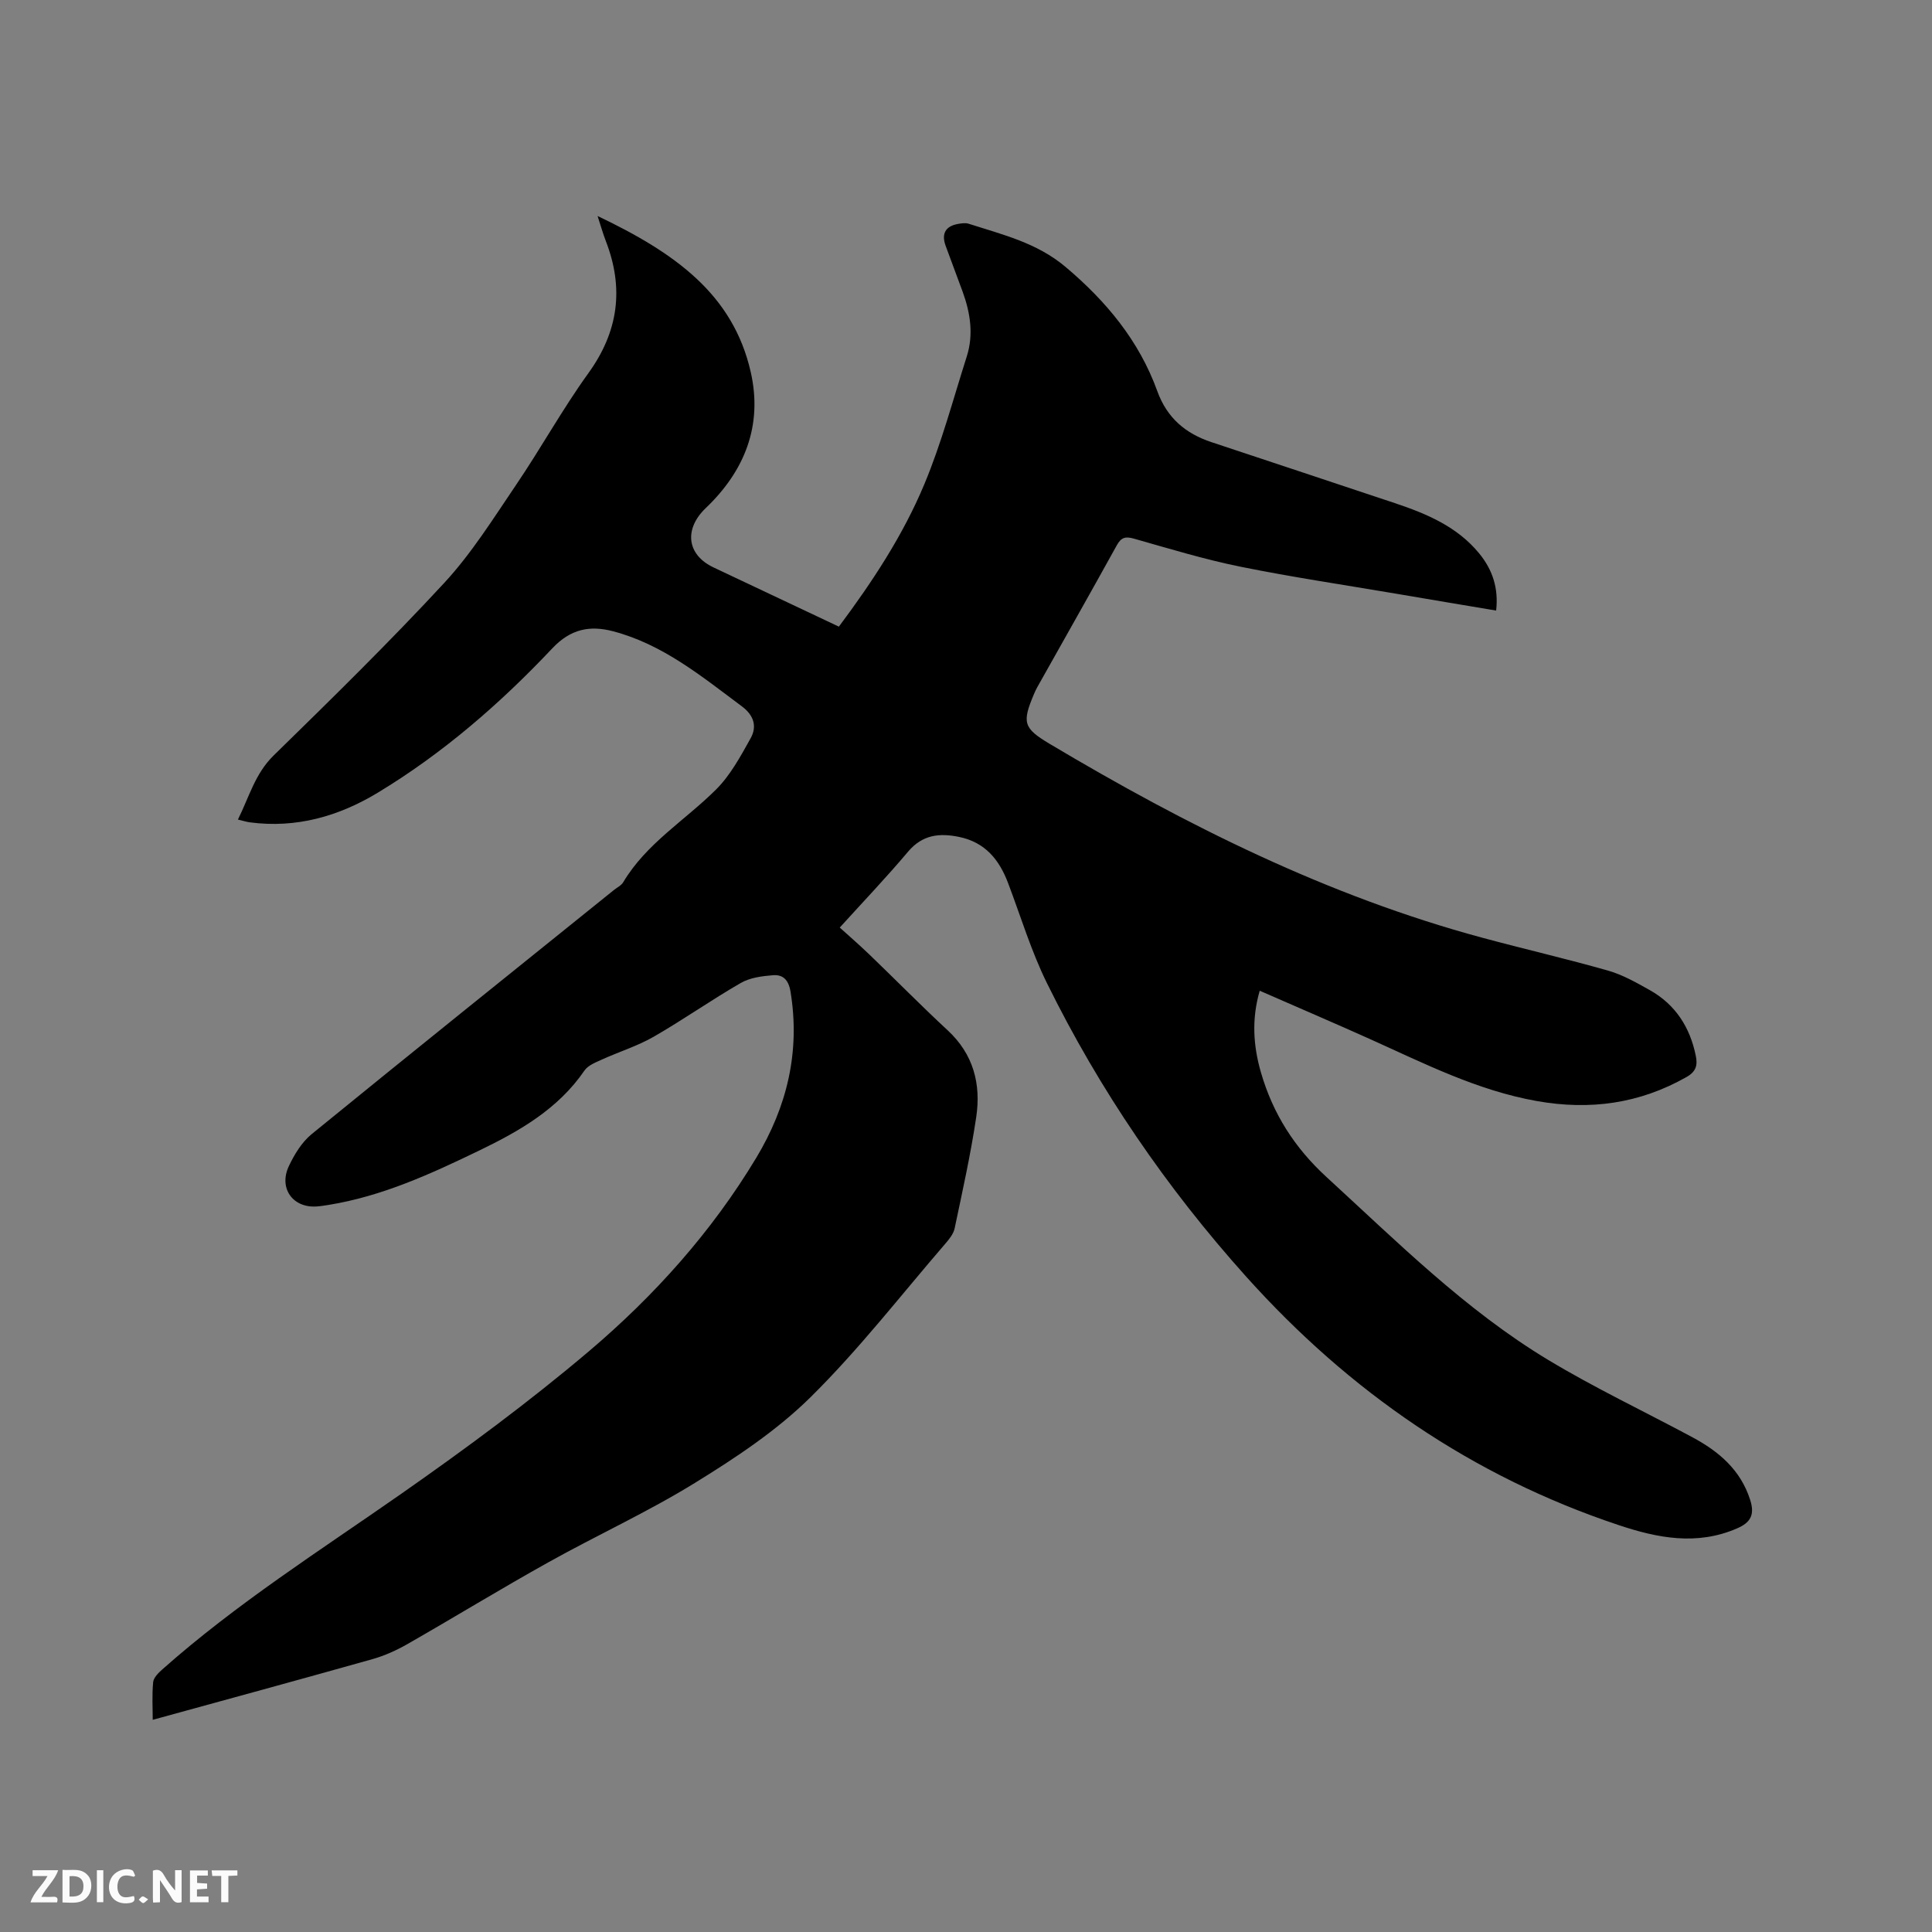 <svg enable-background="new 0 0 400 400" viewBox="0 0 400 400" xmlns="http://www.w3.org/2000/svg"><rect x="0" y="0" width="400" height="400" fill="#808080" stroke="none"/><path d="m173.86 192.04c1.45 1.32 3.85 3.39 6.12 5.57 5.43 5.21 10.7 10.59 16.22 15.7 5.35 4.95 6.93 11.14 5.92 17.95-1.15 7.74-2.86 15.39-4.47 23.05-.24 1.15-1.13 2.26-1.94 3.19-9.21 10.68-17.89 21.9-27.9 31.78-7 6.91-15.48 12.53-23.92 17.73-9.8 6.05-20.36 10.86-30.43 16.49-9.8 5.46-19.37 11.32-29.11 16.89-2.26 1.29-4.71 2.4-7.21 3.11-15.06 4.24-30.16 8.35-45.52 12.57 0-2.39-.17-5.11.09-7.8.09-.94 1.1-1.93 1.91-2.65 15.35-13.62 32.63-24.59 49.39-36.3 13.36-9.34 26.53-19.06 38.96-29.59 13.52-11.47 25.37-24.67 34.6-40.01 6.4-10.64 9.13-21.99 7.1-34.41-.4-2.43-1.55-3.57-3.64-3.4-2.26.18-4.75.5-6.65 1.6-6.12 3.52-11.91 7.61-18.03 11.13-3.36 1.93-7.14 3.1-10.69 4.71-1.31.6-2.9 1.2-3.65 2.29-5.44 7.95-13.42 12.52-21.76 16.55-10.02 4.84-20.13 9.49-31.26 11.28-.84.13-1.68.27-2.52.32-4.89.29-7.81-3.82-5.66-8.37 1.14-2.42 2.68-4.94 4.7-6.6 20.78-16.94 41.7-33.72 62.58-50.54.66-.53 1.53-.94 1.94-1.62 4.79-8.05 12.81-12.81 19.22-19.2 2.98-2.97 5.09-6.9 7.17-10.63 1.34-2.41.68-4.72-1.81-6.58-8.33-6.2-16.38-12.86-26.71-15.56-4.78-1.25-8.76-.48-12.55 3.54-10.79 11.44-22.65 21.74-36.17 29.91-8.06 4.87-16.85 7.38-26.42 6.12-.7-.09-1.38-.31-2.5-.58 2.34-4.71 3.55-9.51 7.41-13.28 11.98-11.71 23.95-23.44 35.32-35.73 5.64-6.1 10.13-13.3 14.82-20.22 5.17-7.62 9.63-15.73 15.01-23.19 6.22-8.62 7.4-17.53 3.63-27.3-.64-1.66-1.12-3.38-1.73-5.24 16.1 7.67 28.05 16.23 31.71 32.3 2.52 11.08-1.27 20.5-9.31 28.17-4.51 4.31-3.99 9.65 1.63 12.3 8.6 4.06 17.19 8.12 25.93 12.25 6.99-9.36 13.29-18.94 17.7-29.5 3.57-8.55 5.96-17.59 8.78-26.44 1.44-4.53.74-9.01-.85-13.39-1.16-3.18-2.37-6.35-3.53-9.53-.91-2.49-.02-4.07 2.58-4.52.72-.13 1.54-.25 2.21-.03 7 2.25 14.12 3.93 20.05 8.94 8.43 7.11 15.22 15.29 18.98 25.69 2.02 5.59 5.86 8.8 11.24 10.59 12.64 4.21 25.3 8.38 37.93 12.61 6.58 2.2 12.92 4.85 17.49 10.43 2.72 3.33 4.03 7.12 3.5 11.82-6.97-1.17-13.81-2.31-20.65-3.48-10.76-1.83-21.56-3.43-32.24-5.59-7.46-1.51-14.77-3.74-22.1-5.82-1.77-.5-2.64-.26-3.54 1.36-5.43 9.82-10.96 19.58-16.46 29.37-.26.46-.48.94-.69 1.43-2.5 5.93-2.23 7.06 3.25 10.33 28.29 16.86 57.59 31.51 89.57 40.14 8.68 2.34 17.45 4.36 26.08 6.82 3.01.86 5.84 2.48 8.6 4.03 5.31 2.98 8.32 7.69 9.52 13.61.4 1.96.04 3.26-1.93 4.38-9.74 5.52-19.98 6.92-30.99 4.97-12.4-2.2-23.42-7.84-34.71-12.91-7.43-3.33-14.91-6.54-22.66-9.93-1.69 5.84-1.36 11.36.26 16.94 2.48 8.54 6.96 15.58 13.61 21.67 14.62 13.4 28.7 27.47 45.78 37.78 9.68 5.84 19.96 10.7 29.94 16.06 5.45 2.93 9.95 6.71 11.95 12.95.99 3.09.11 4.7-2.72 5.92-8.3 3.6-16.43 2.01-24.49-.68-30.37-10.12-55.77-27.65-77.1-51.41-16.54-18.42-30.37-38.65-41.29-60.82-3.26-6.62-5.41-13.78-8.04-20.71-1.83-4.83-4.73-8.42-10.12-9.54-4.11-.85-7.59-.47-10.56 3.02-4.5 5.34-9.33 10.41-14.17 15.74z" fill="#000001"/><g fill="#fafbfa"><path d="m37.59 393.81c-.92.31-1.52.05-2-.78-.7-1.2-1.52-2.34-2.47-3.78v4.59c-.55.03-.95.05-1.41.07-.03-.37-.06-.64-.06-.91 0-1.91 0-3.81 0-5.7 1.13-.41 1.77-.03 2.29.91.62 1.11 1.38 2.14 2.31 3.19v-4.2h1.35v6.61z"/><path d="m12.94 393.88v-6.75c1.9.19 3.93-.54 5.37 1.29.8 1.01.78 2.88.03 3.97-1.37 1.97-3.4 1.51-5.4 1.49m1.45-1.22c2.04.12 2.92-.58 2.89-2.21-.03-1.51-.98-2.19-2.89-2z"/><path d="m11.81 393.87h-5.49c.68-2.18 2.47-3.48 3.51-5.45h-3.08v-1.21h5.29c-.71 2.13-2.44 3.48-3.47 5.51.86 0 1.63.04 2.39-.01.79-.05 1.14.21.85 1.16"/><path d="m39.33 393.86v-6.61h3.7v1.07h-2.22v1.52c.68.04 1.34.09 2.07.13v1.07c-.72.05-1.38.09-2.1.14v1.48h2.4v1.19h-3.85z"/><path d="m27.71 388.56c-1.15-.3-2.46-.61-3.1.64-.37.73-.41 1.93-.06 2.67.63 1.35 1.99.93 3.17.68.35.94-.01 1.32-.93 1.46-1.62.25-3.05-.27-3.76-1.48-.73-1.24-.6-3.03.31-4.17.88-1.11 2.71-1.7 4-1.16.32.13.44.74.65 1.12-.1.08-.19.16-.28.24"/><path d="m49.15 387.24v1.07c-.59.02-1.17.05-1.87.08v5.44h-1.48v-5.44h-1.85c-.05-.4-.08-.73-.13-1.15z"/><path d="m20.06 387.21h1.33v6.62h-1.33z"/><path d="m30.68 393.25c-.49.38-.8.79-1.05.76-.32-.05-.6-.45-.9-.7.26-.24.51-.64.8-.67.29-.04.62.3 1.15.61"/></g></svg>